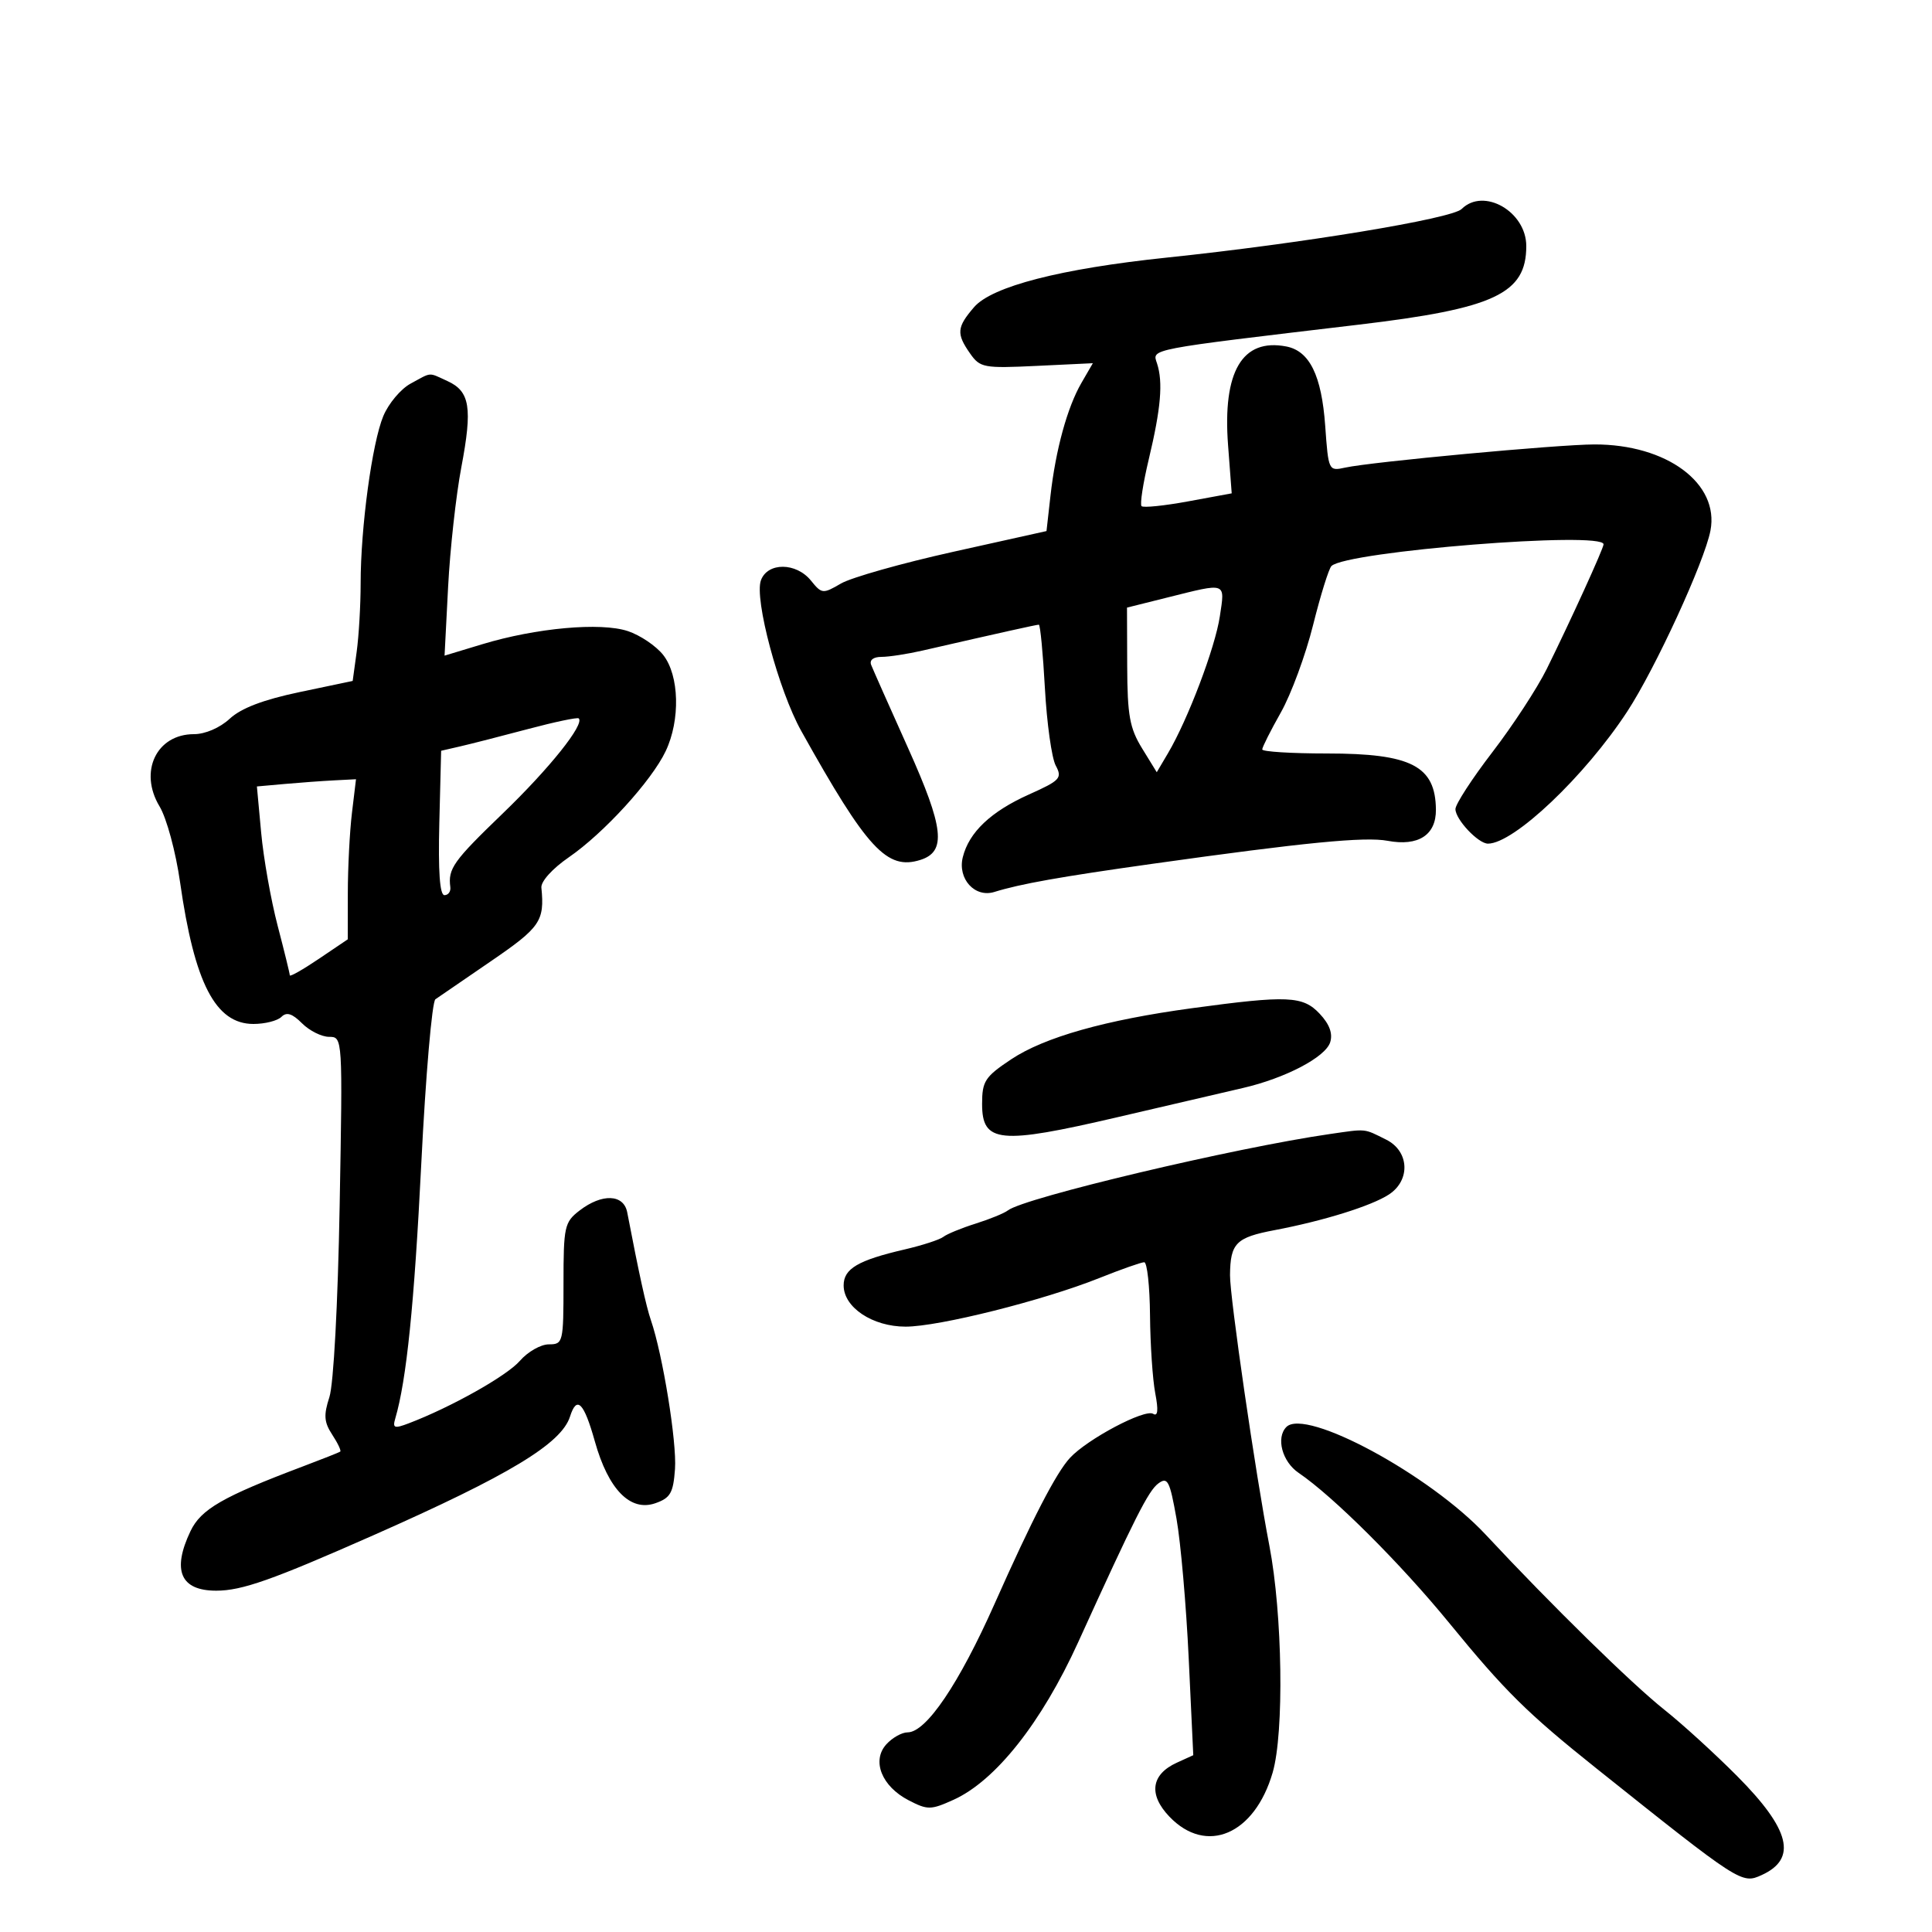 <svg xmlns="http://www.w3.org/2000/svg" width="300" height="300" viewBox="0 0 300 300" version="1.1">
	<path d="M 226.964 32.453 C 225.439 33.967, 202.114 37.812, 181.175 40 C 164.722 41.720, 154.029 44.471, 151.250 47.698 C 148.567 50.814, 148.481 51.815, 150.638 54.893 C 152.185 57.102, 152.757 57.208, 160.986 56.815 L 169.697 56.399 167.929 59.449 C 165.729 63.246, 163.923 69.826, 163.117 76.982 L 162.500 82.464 148 85.687 C 140.025 87.460, 132.188 89.675, 130.584 90.610 C 127.772 92.248, 127.607 92.232, 125.924 90.154 C 123.627 87.318, 119.199 87.288, 118.158 90.103 C 117.096 92.974, 120.901 107.204, 124.415 113.500 C 134.652 131.843, 137.730 135.173, 142.926 133.524 C 146.985 132.235, 146.580 128.561, 141.012 116.171 C 138.127 109.752, 135.546 103.938, 135.276 103.250 C 134.979 102.492, 135.610 102, 136.879 102 C 138.030 102, 140.890 101.560, 143.236 101.023 C 155.273 98.263, 160.950 97, 161.310 97 C 161.530 97, 161.954 101.445, 162.253 106.877 C 162.553 112.309, 163.308 117.708, 163.933 118.874 C 164.976 120.823, 164.639 121.187, 159.784 123.363 C 153.858 126.017, 150.462 129.236, 149.502 133.106 C 148.669 136.463, 151.373 139.442, 154.399 138.503 C 158.463 137.242, 164.639 136.143, 179 134.125 C 202.563 130.814, 211.936 129.897, 215.464 130.559 C 220.237 131.455, 223.007 129.666, 222.968 125.715 C 222.901 118.933, 219.151 117, 206.066 117 C 200.530 117, 196 116.717, 196 116.372 C 196 116.026, 197.302 113.439, 198.894 110.622 C 200.486 107.805, 202.738 101.696, 203.898 97.047 C 205.058 92.397, 206.343 88.275, 206.753 87.886 C 209.158 85.606, 249 82.433, 249 84.521 C 249 85.152, 243.846 96.456, 240.168 103.894 C 238.700 106.860, 234.912 112.657, 231.750 116.776 C 228.588 120.894, 226 124.880, 226 125.632 C 226 127.242, 229.535 131, 231.050 131 C 235.064 131, 246.087 120.546, 252.667 110.500 C 257.029 103.839, 264.675 87.218, 265.600 82.385 C 267.002 75.060, 258.813 68.986, 247.572 69.012 C 241.909 69.025, 212.951 71.717, 208.891 72.607 C 206.305 73.174, 206.277 73.117, 205.777 66.121 C 205.216 58.286, 203.351 54.491, 199.720 53.797 C 192.892 52.492, 189.828 57.693, 190.693 69.120 L 191.259 76.607 184.510 77.850 C 180.798 78.534, 177.536 78.869, 177.261 78.594 C 176.986 78.319, 177.492 75.036, 178.385 71.297 C 180.267 63.422, 180.617 59.335, 179.661 56.429 C 178.908 54.143, 177.893 54.338, 211 50.411 C 232.071 47.912, 237 45.599, 237 38.209 C 237 32.855, 230.384 29.060, 226.964 32.453 M 63.750 59.572 C 62.238 60.392, 60.335 62.655, 59.523 64.600 C 57.781 68.768, 56 81.907, 56 90.584 C 56 93.959, 55.722 98.749, 55.382 101.229 L 54.764 105.737 46.514 107.468 C 40.889 108.649, 37.441 109.963, 35.676 111.600 C 34.150 113.014, 31.867 114, 30.115 114 C 24.295 114, 21.524 119.823, 24.776 125.219 C 25.875 127.043, 27.290 132.274, 27.963 137 C 30.194 152.679, 33.466 159, 39.351 159 C 41.138 159, 43.095 158.505, 43.700 157.900 C 44.500 157.100, 45.373 157.373, 46.900 158.900 C 48.055 160.055, 49.948 161, 51.108 161 C 53.210 161, 53.214 161.070, 52.741 187.250 C 52.465 202.527, 51.799 214.941, 51.147 216.946 C 50.235 219.753, 50.317 220.836, 51.593 222.783 C 52.455 224.098, 53.011 225.279, 52.830 225.407 C 52.648 225.536, 50.025 226.575, 47 227.717 C 34.587 232.402, 31.203 234.352, 29.581 237.752 C 26.669 243.859, 28.025 247, 33.574 247 C 37.561 247, 42.231 245.353, 57.975 238.394 C 79.051 229.078, 87.175 224.173, 88.513 219.959 C 89.565 216.645, 90.666 217.750, 92.372 223.829 C 94.466 231.293, 97.879 234.778, 101.765 233.419 C 104.100 232.603, 104.546 231.825, 104.814 228.100 C 105.112 223.951, 102.910 210.351, 101.072 205 C 100.336 202.856, 99.227 197.803, 97.394 188.250 C 96.850 185.417, 93.484 185.288, 90 187.966 C 87.646 189.776, 87.500 190.438, 87.500 199.319 C 87.500 208.465, 87.431 208.750, 85.224 208.750 C 83.972 208.750, 81.947 209.904, 80.724 211.314 C 78.705 213.643, 70.029 218.518, 63.459 221.016 C 61.219 221.867, 60.935 221.763, 61.380 220.251 C 63.125 214.330, 64.330 202.517, 65.418 180.665 C 66.099 167.006, 67.085 155.531, 67.610 155.165 C 68.135 154.799, 72.038 152.124, 76.282 149.220 C 83.902 144.006, 84.577 143.019, 84.066 137.832 C 83.972 136.874, 85.784 134.869, 88.321 133.123 C 93.757 129.383, 101.177 121.253, 103.367 116.638 C 105.663 111.802, 105.485 104.886, 102.984 101.707 C 101.876 100.298, 99.399 98.627, 97.480 97.993 C 93.256 96.599, 83.246 97.503, 74.889 100.034 L 69.031 101.807 69.581 91.154 C 69.884 85.294, 70.806 76.935, 71.631 72.578 C 73.387 63.303, 72.979 60.767, 69.477 59.171 C 66.442 57.789, 67.125 57.741, 63.750 59.572 M 181.250 92.786 L 175 94.348 175.031 103.424 C 175.058 111.086, 175.418 113.077, 177.342 116.206 L 179.621 119.912 181.368 116.955 C 184.464 111.713, 188.688 100.565, 189.415 95.717 C 190.223 90.328, 190.577 90.455, 181.250 92.786 M 82 113.202 C 77.875 114.299, 73.150 115.508, 71.500 115.888 L 68.500 116.579 68.217 127.789 C 68.028 135.303, 68.290 139, 69.011 139 C 69.603 139, 70.015 138.438, 69.925 137.750 C 69.553 134.879, 70.367 133.734, 78.053 126.326 C 85.332 119.311, 90.815 112.450, 89.864 111.551 C 89.664 111.361, 86.125 112.104, 82 113.202 M 44.195 121.735 L 39.891 122.120 40.555 129.310 C 40.920 133.265, 42.069 139.754, 43.109 143.732 C 44.149 147.709, 45 151.181, 45 151.448 C 45 151.714, 47.025 150.566, 49.500 148.895 L 54 145.858 54.009 138.679 C 54.013 134.731, 54.301 129.137, 54.648 126.250 L 55.279 121 51.889 121.175 C 50.025 121.271, 46.563 121.523, 44.195 121.735 M 185.114 156.550 C 171.630 158.381, 162.162 161.059, 157 164.500 C 152.940 167.207, 152.500 167.884, 152.500 171.428 C 152.500 177.484, 155.207 177.749, 173.500 173.482 C 181.750 171.558, 190.525 169.516, 193 168.943 C 199.586 167.421, 205.815 164.159, 206.548 161.848 C 206.980 160.488, 206.448 159.042, 204.920 157.415 C 202.308 154.635, 199.969 154.533, 185.114 156.550 M 206.500 176.092 C 191.746 178.221, 159.007 185.988, 156.501 187.954 C 155.950 188.386, 153.700 189.307, 151.500 190 C 149.300 190.693, 147.044 191.619, 146.487 192.056 C 145.929 192.494, 143.229 193.373, 140.487 194.010 C 133.222 195.696, 131 197.004, 131 199.596 C 131 203.014, 135.487 206, 140.622 206 C 145.783 206, 161.980 201.939, 170.671 198.466 C 174.064 197.110, 177.214 196, 177.671 196 C 178.127 196, 178.533 199.713, 178.574 204.250 C 178.615 208.788, 178.981 214.232, 179.388 216.348 C 179.895 218.986, 179.792 219.989, 179.061 219.538 C 177.761 218.734, 168.849 223.455, 166.142 226.381 C 163.997 228.701, 160.286 235.883, 154.456 249 C 148.919 261.458, 143.819 269, 140.933 269 C 140.040 269, 138.552 269.837, 137.627 270.860 C 135.323 273.406, 136.908 277.384, 141.087 279.545 C 144.040 281.072, 144.523 281.068, 148.043 279.480 C 154.585 276.531, 161.734 267.498, 167.420 255 C 176.257 235.576, 178.324 231.483, 179.872 230.344 C 181.310 229.286, 181.638 229.925, 182.687 235.823 C 183.340 239.495, 184.193 249.260, 184.583 257.523 L 185.291 272.546 182.732 273.712 C 178.732 275.535, 178.305 278.666, 181.590 282.094 C 187.325 288.080, 194.817 284.876, 197.619 275.240 C 199.418 269.052, 199.149 250.595, 197.105 240 C 194.961 228.882, 190.963 201.397, 190.996 198 C 191.045 193.037, 191.921 192.153, 197.922 191.015 C 205.521 189.574, 212.967 187.252, 215.671 185.480 C 219.056 183.262, 218.834 178.754, 215.250 176.966 C 211.709 175.200, 212.285 175.257, 206.500 176.092 M 199.750 221.579 C 198.101 223.238, 199.094 226.971, 201.647 228.703 C 207.027 232.356, 217.475 242.769, 225.021 252 C 233.689 262.602, 237.162 266.035, 247.892 274.600 C 270.251 292.446, 270.447 292.573, 273.553 291.158 C 279.119 288.622, 277.992 284.085, 269.733 275.779 C 266.299 272.325, 261.242 267.714, 258.495 265.532 C 253.371 261.462, 240.960 249.303, 230.699 238.302 C 222.035 229.013, 202.729 218.581, 199.750 221.579" stroke="none" fill="black" fill-rule="evenodd"/>
</svg>